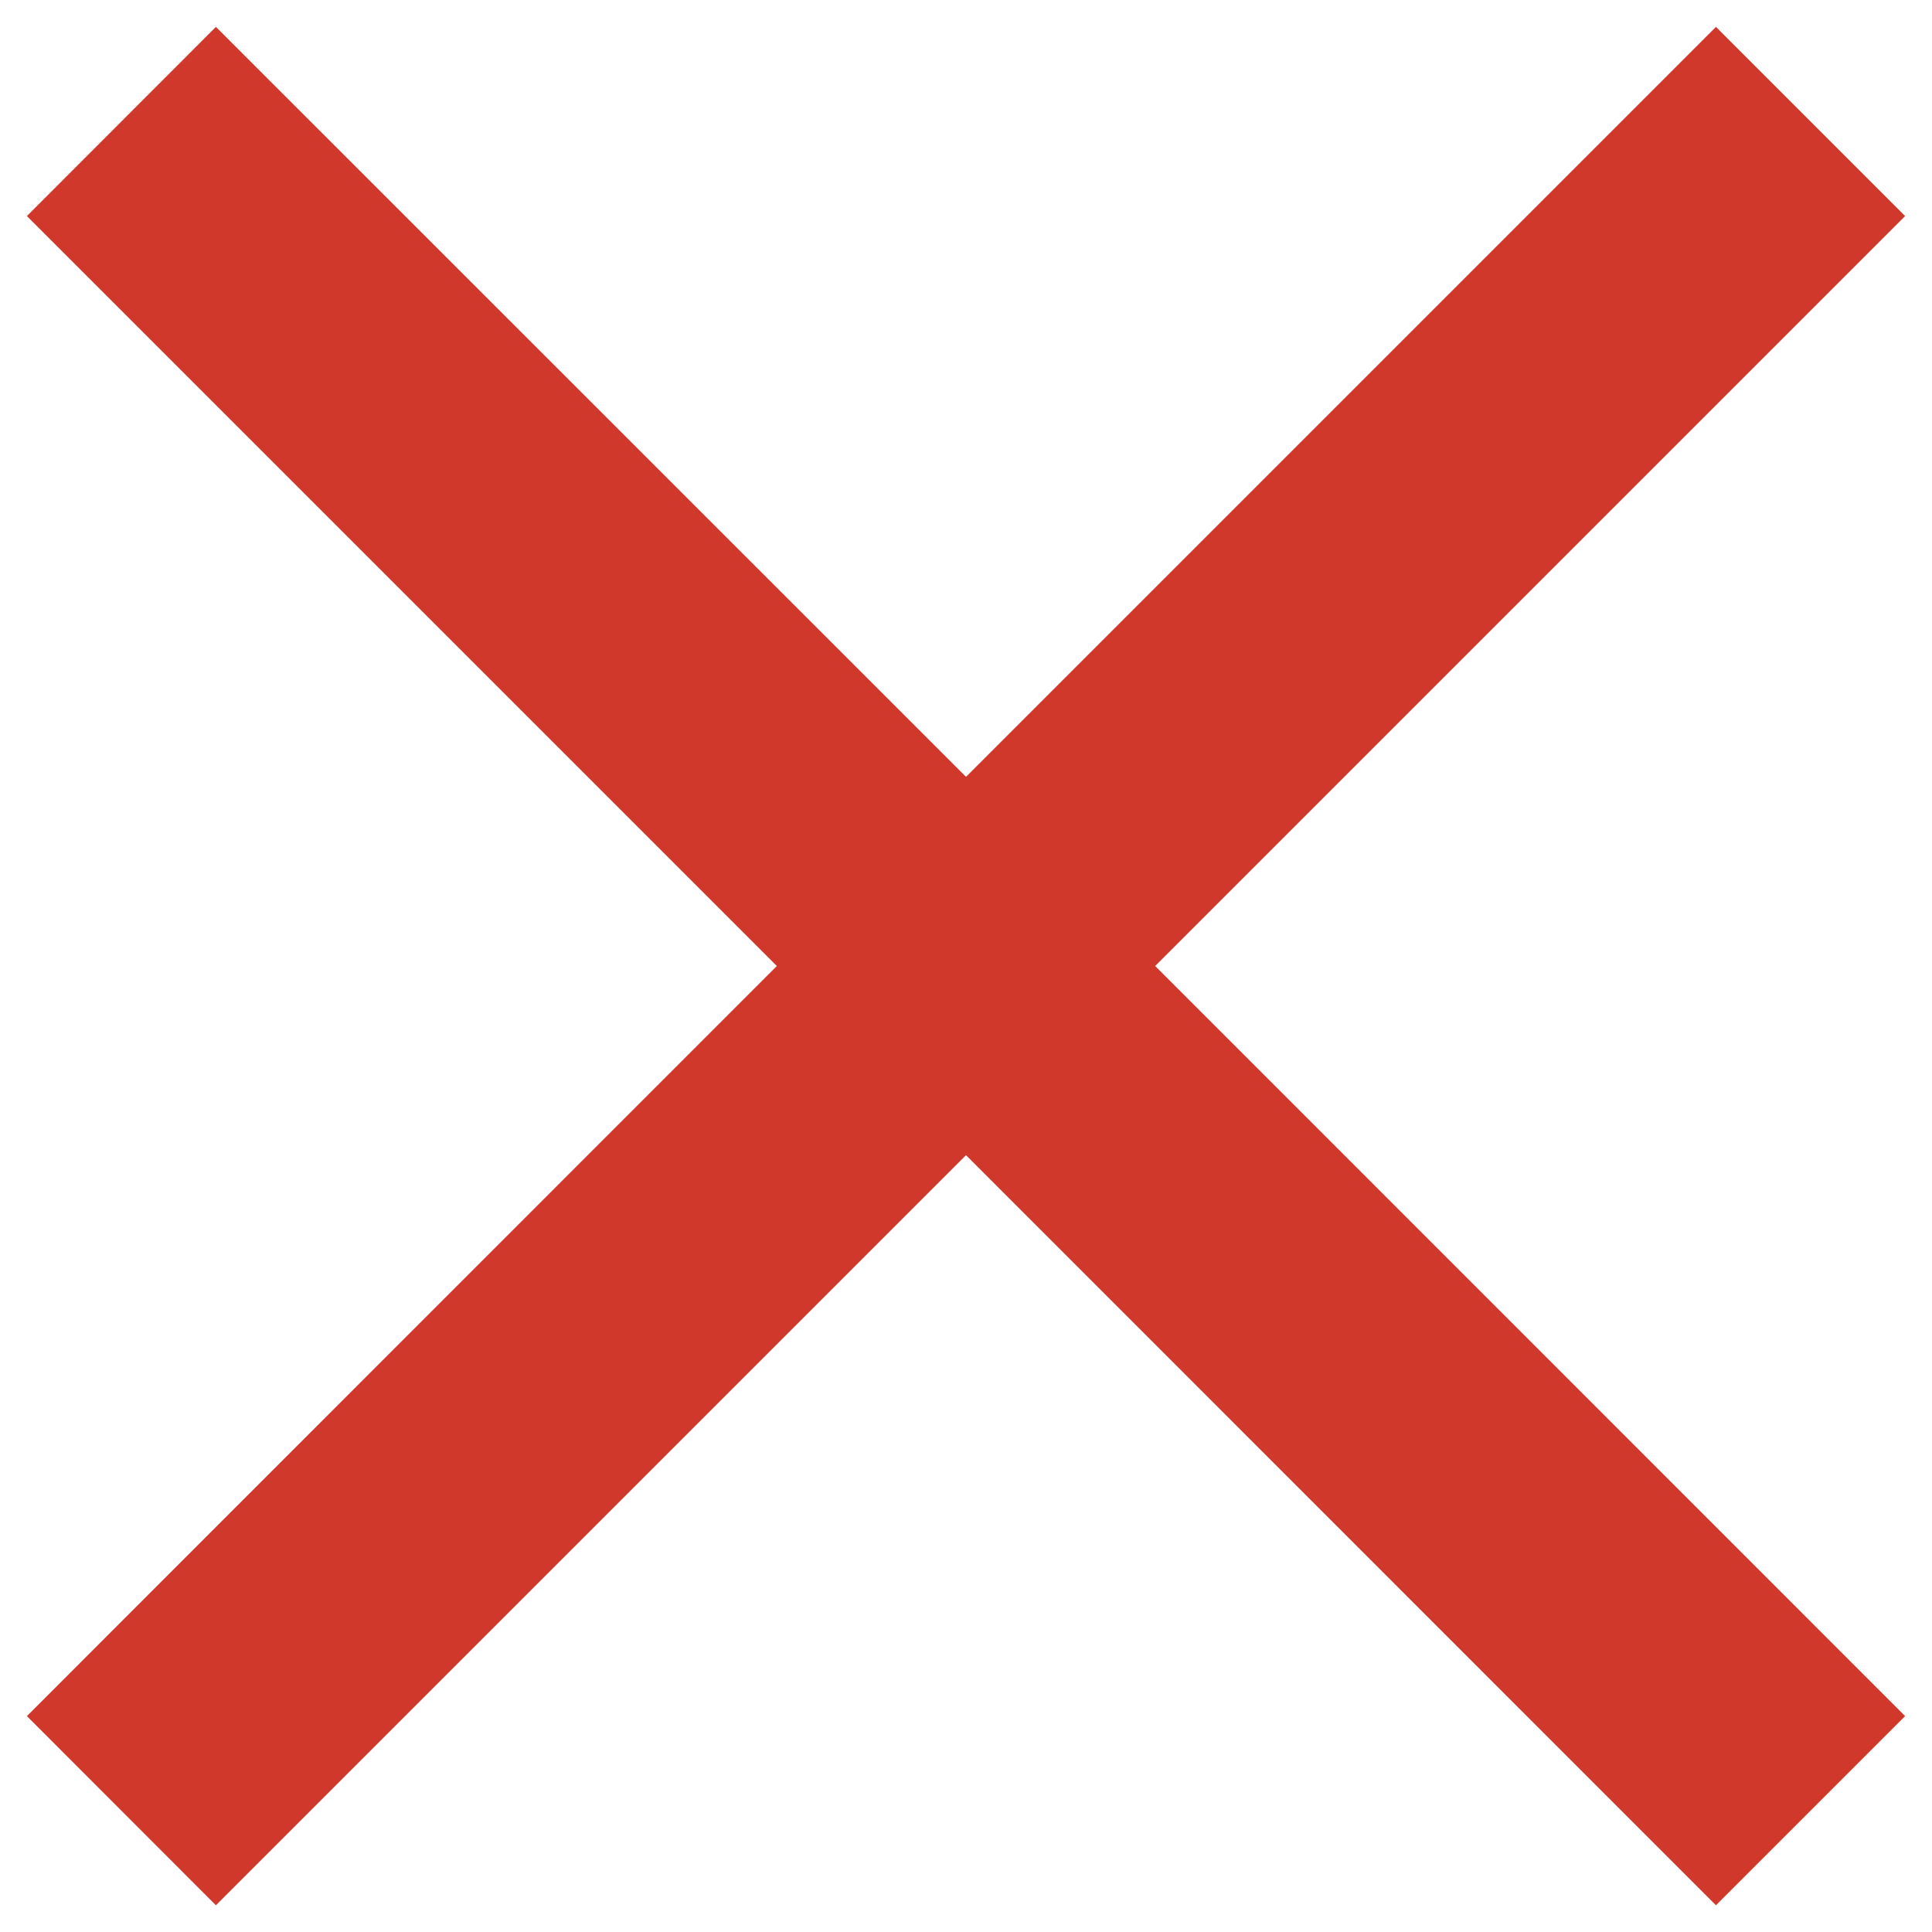 <svg width="12" height="12" viewBox="0 0 12 12" fill="none" xmlns="http://www.w3.org/2000/svg">
<path d="M11.833 1.342L10.658 0.167L6 4.825L1.341 0.167L0.167 1.342L4.825 6L0.167 10.659L1.341 11.834L6 7.175L10.658 11.834L11.833 10.659L7.175 6L11.833 1.342Z" fill="#CF382B"/>
</svg>
